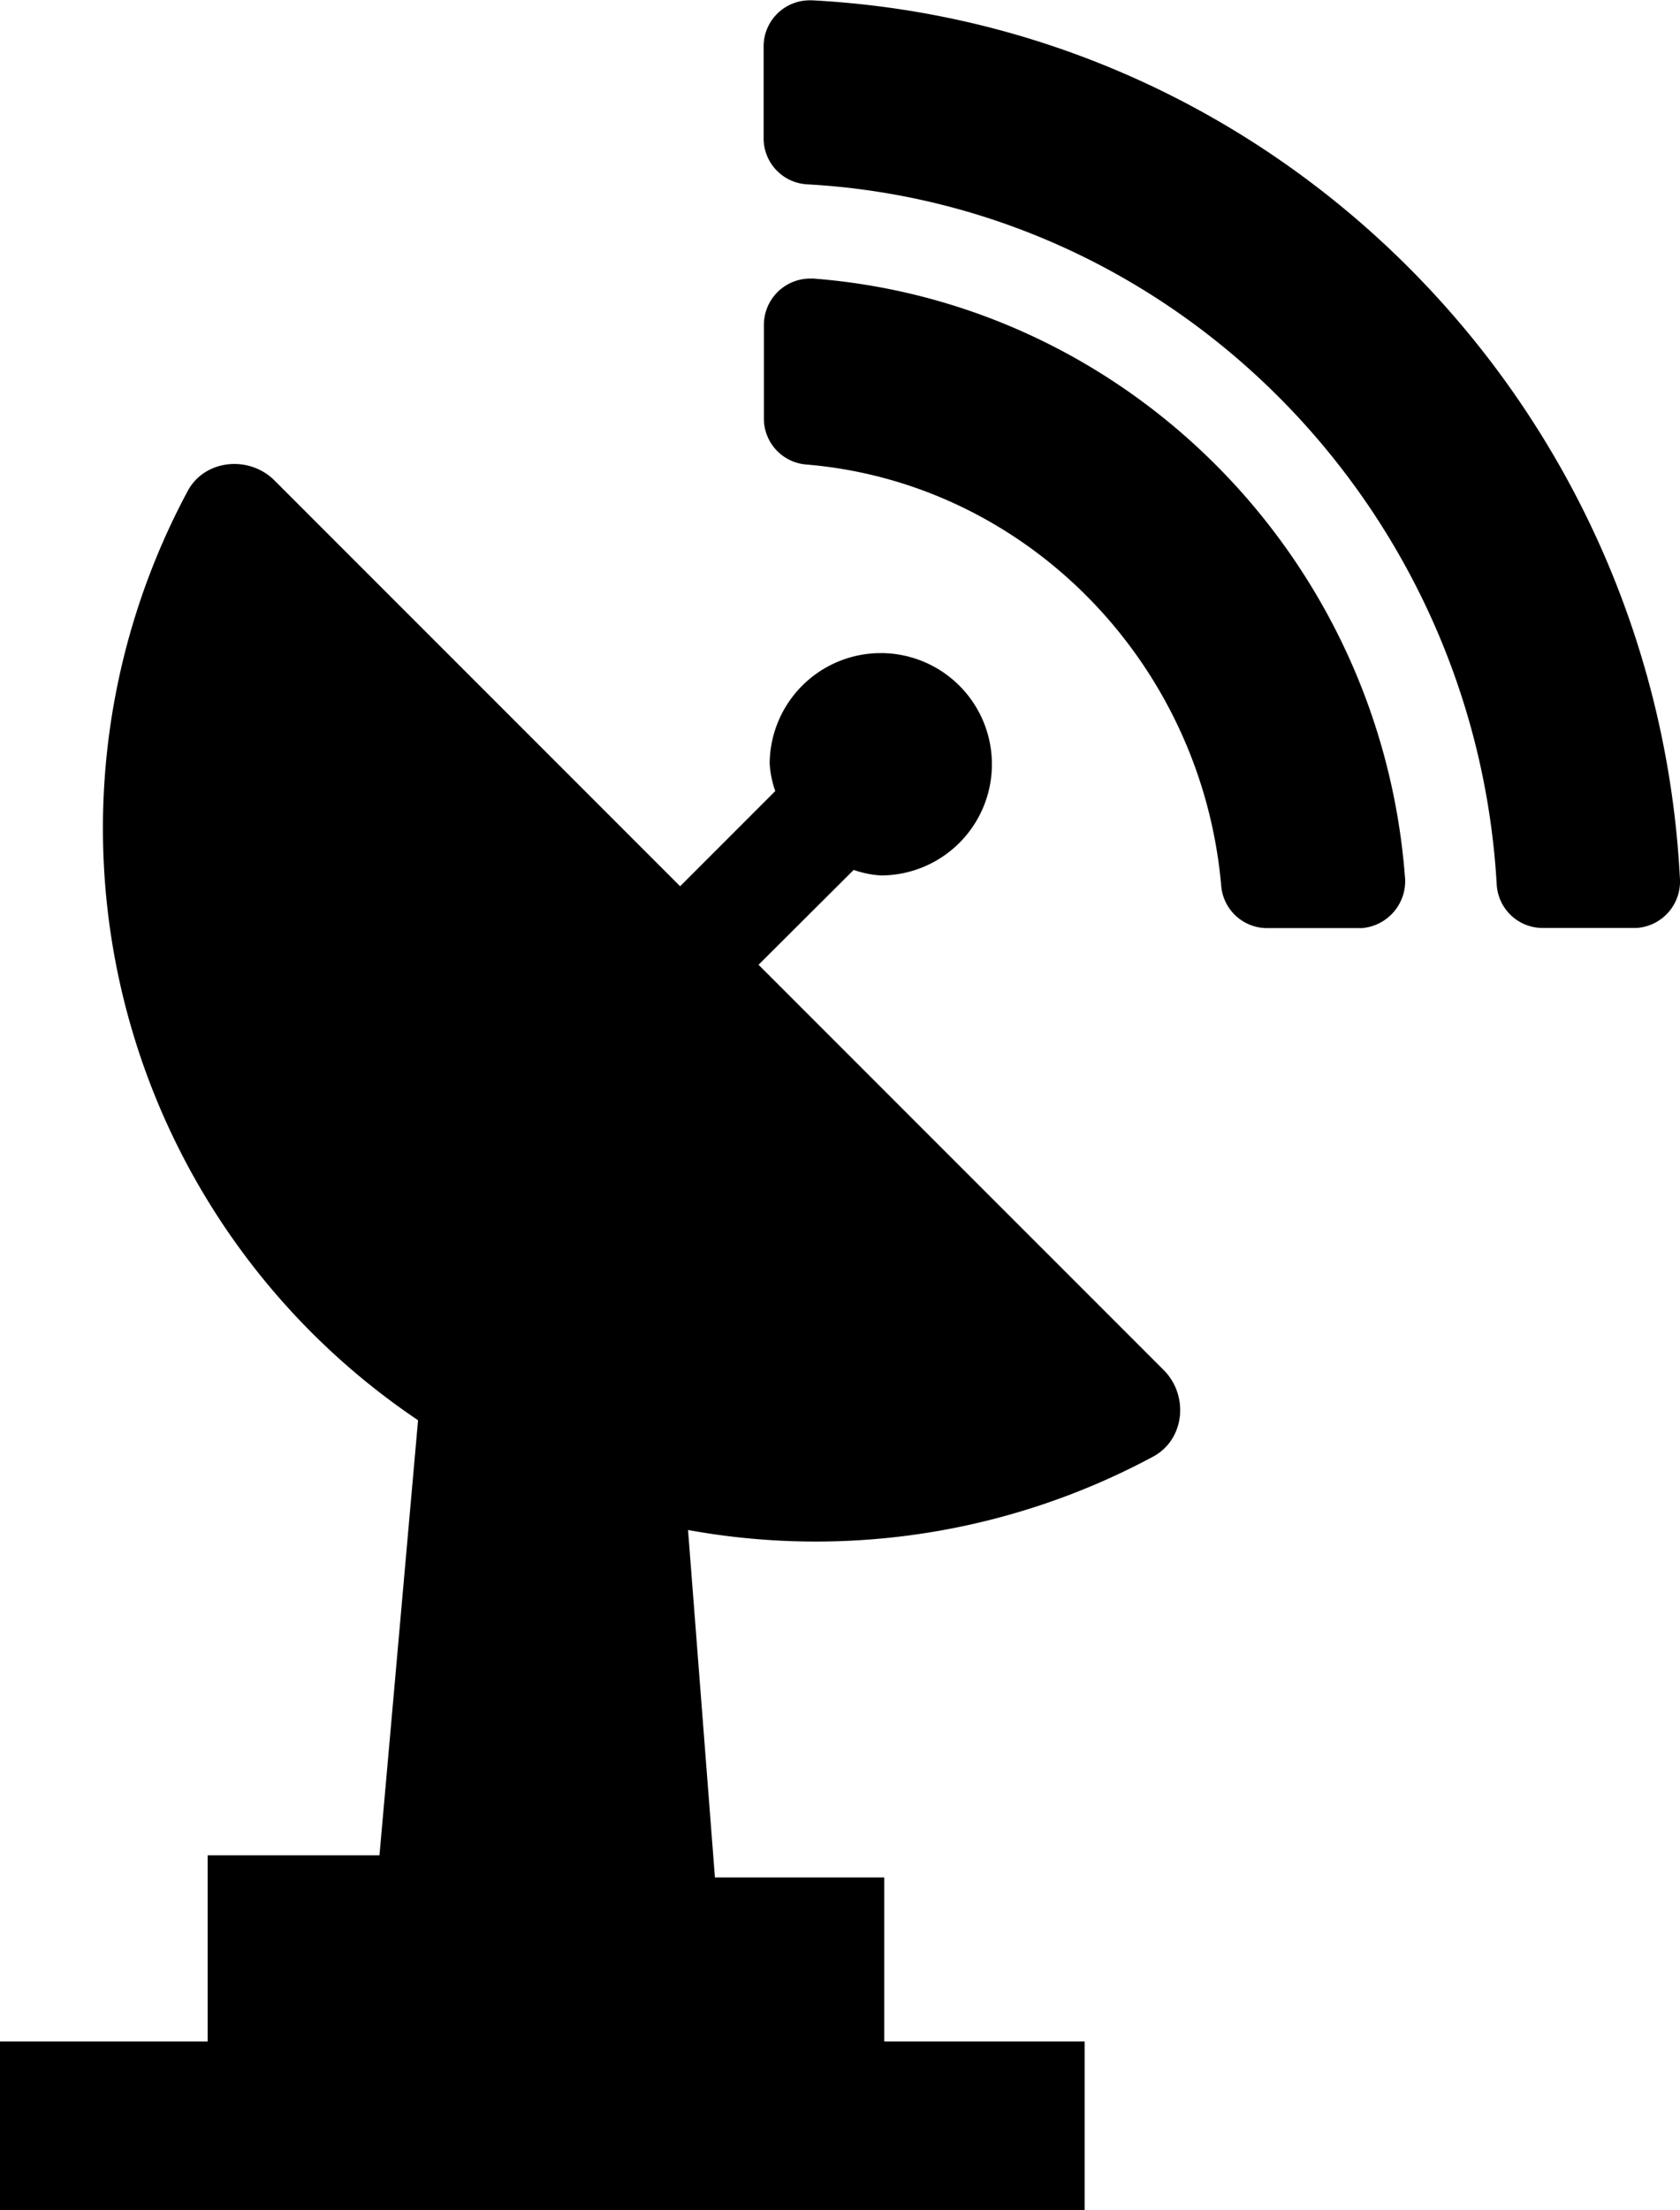 <svg xmlns="http://www.w3.org/2000/svg" viewBox="0 0 255.36 335.75"><g id="Layer_2" data-name="Layer 2"><g id="Layer_1-2" data-name="Layer 1"><path d="M176.84,208.1c3.91,3.86,3.27,10.61-1.58,13.2A108.35,108.35,0,0,1,28.54,74.58c2.58-4.8,9.34-5.44,13.19-1.58l61.65,61.64,14.46-14.46a15.41,15.41,0,0,1-.85-4.12A16.89,16.89,0,1,1,133.88,133a15.48,15.48,0,0,1-4.12-.84L115.3,146.57Zm78.51-74.61a7.07,7.07,0,0,1-6.61,7.49H234.42a7,7,0,0,1-6.92-6.61C224.23,77.29,179,31.05,122.59,28a7,7,0,0,1-6.52-7V7.05a7,7,0,0,1,7.05-7h.34C194.55,3.79,251.65,61.57,255.35,133.49Zm-41.78-.13A7.16,7.16,0,0,1,207,141H192.54a7,7,0,0,1-6.92-6.48c-3-33.91-29.64-61.17-63.07-63.95a7,7,0,0,1-6.44-7V49.42a7.05,7.05,0,0,1,7-7.1h.52c47.92,3.7,86.27,42.5,89.93,91Z"/><polygon points="68.56 159.25 57.68 281.86 31.56 281.86 31.56 310.15 0 310.15 0 335.75 164.87 335.75 164.87 310.15 134.4 310.15 134.4 285.23 108.67 285.23 101.21 188.89 68.56 159.25"/></g></g></svg>